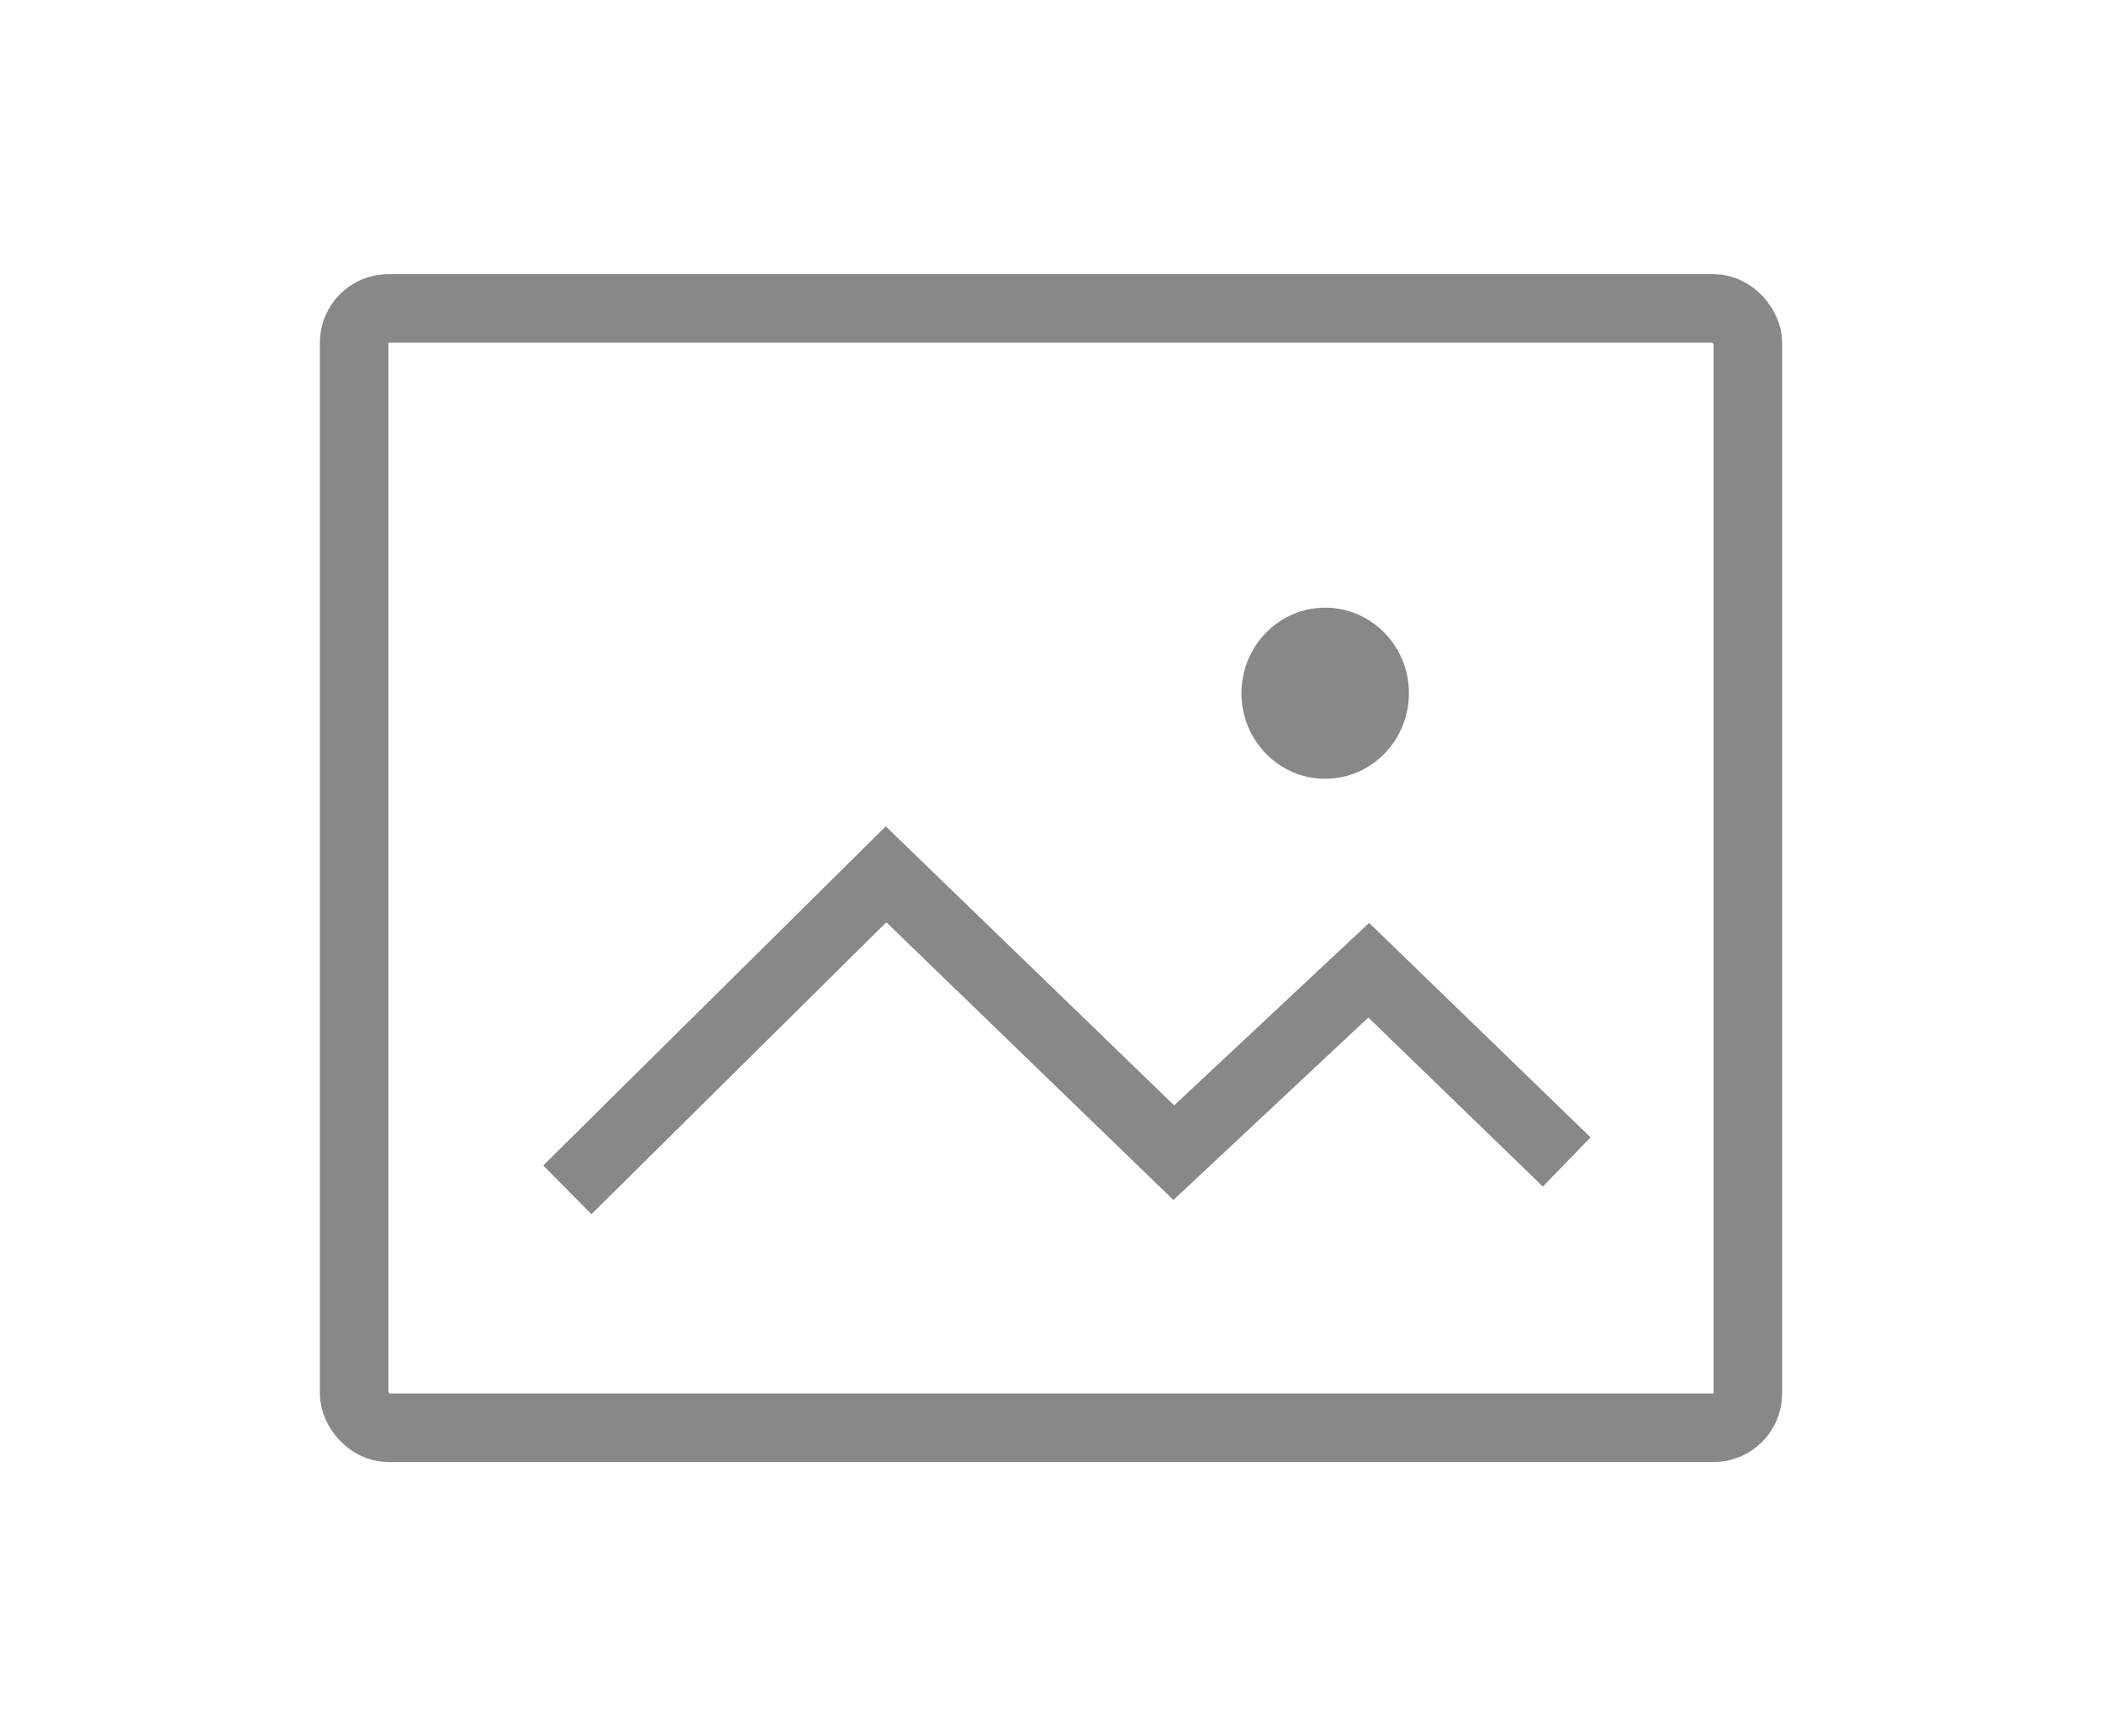<svg width="46" height="38" viewBox="0 0 46 38" fill="none" xmlns="http://www.w3.org/2000/svg">
<rect x="7.75" y="6.75" width="30.5" height="24.5" rx="0.75" stroke="#888888" stroke-width="1.5"/>
<path d="M12.416 26.042L19.39 19.136L25.687 25.229L29.953 21.235L34.286 25.432" stroke="#888888" stroke-width="1.5"/>
<path d="M29 17.045C30.012 17.045 30.833 16.206 30.833 15.172C30.833 14.138 30.012 13.3 29 13.3C27.988 13.3 27.168 14.138 27.168 15.172C27.168 16.206 27.988 17.045 29 17.045Z" fill="#888888"/>
</svg>
